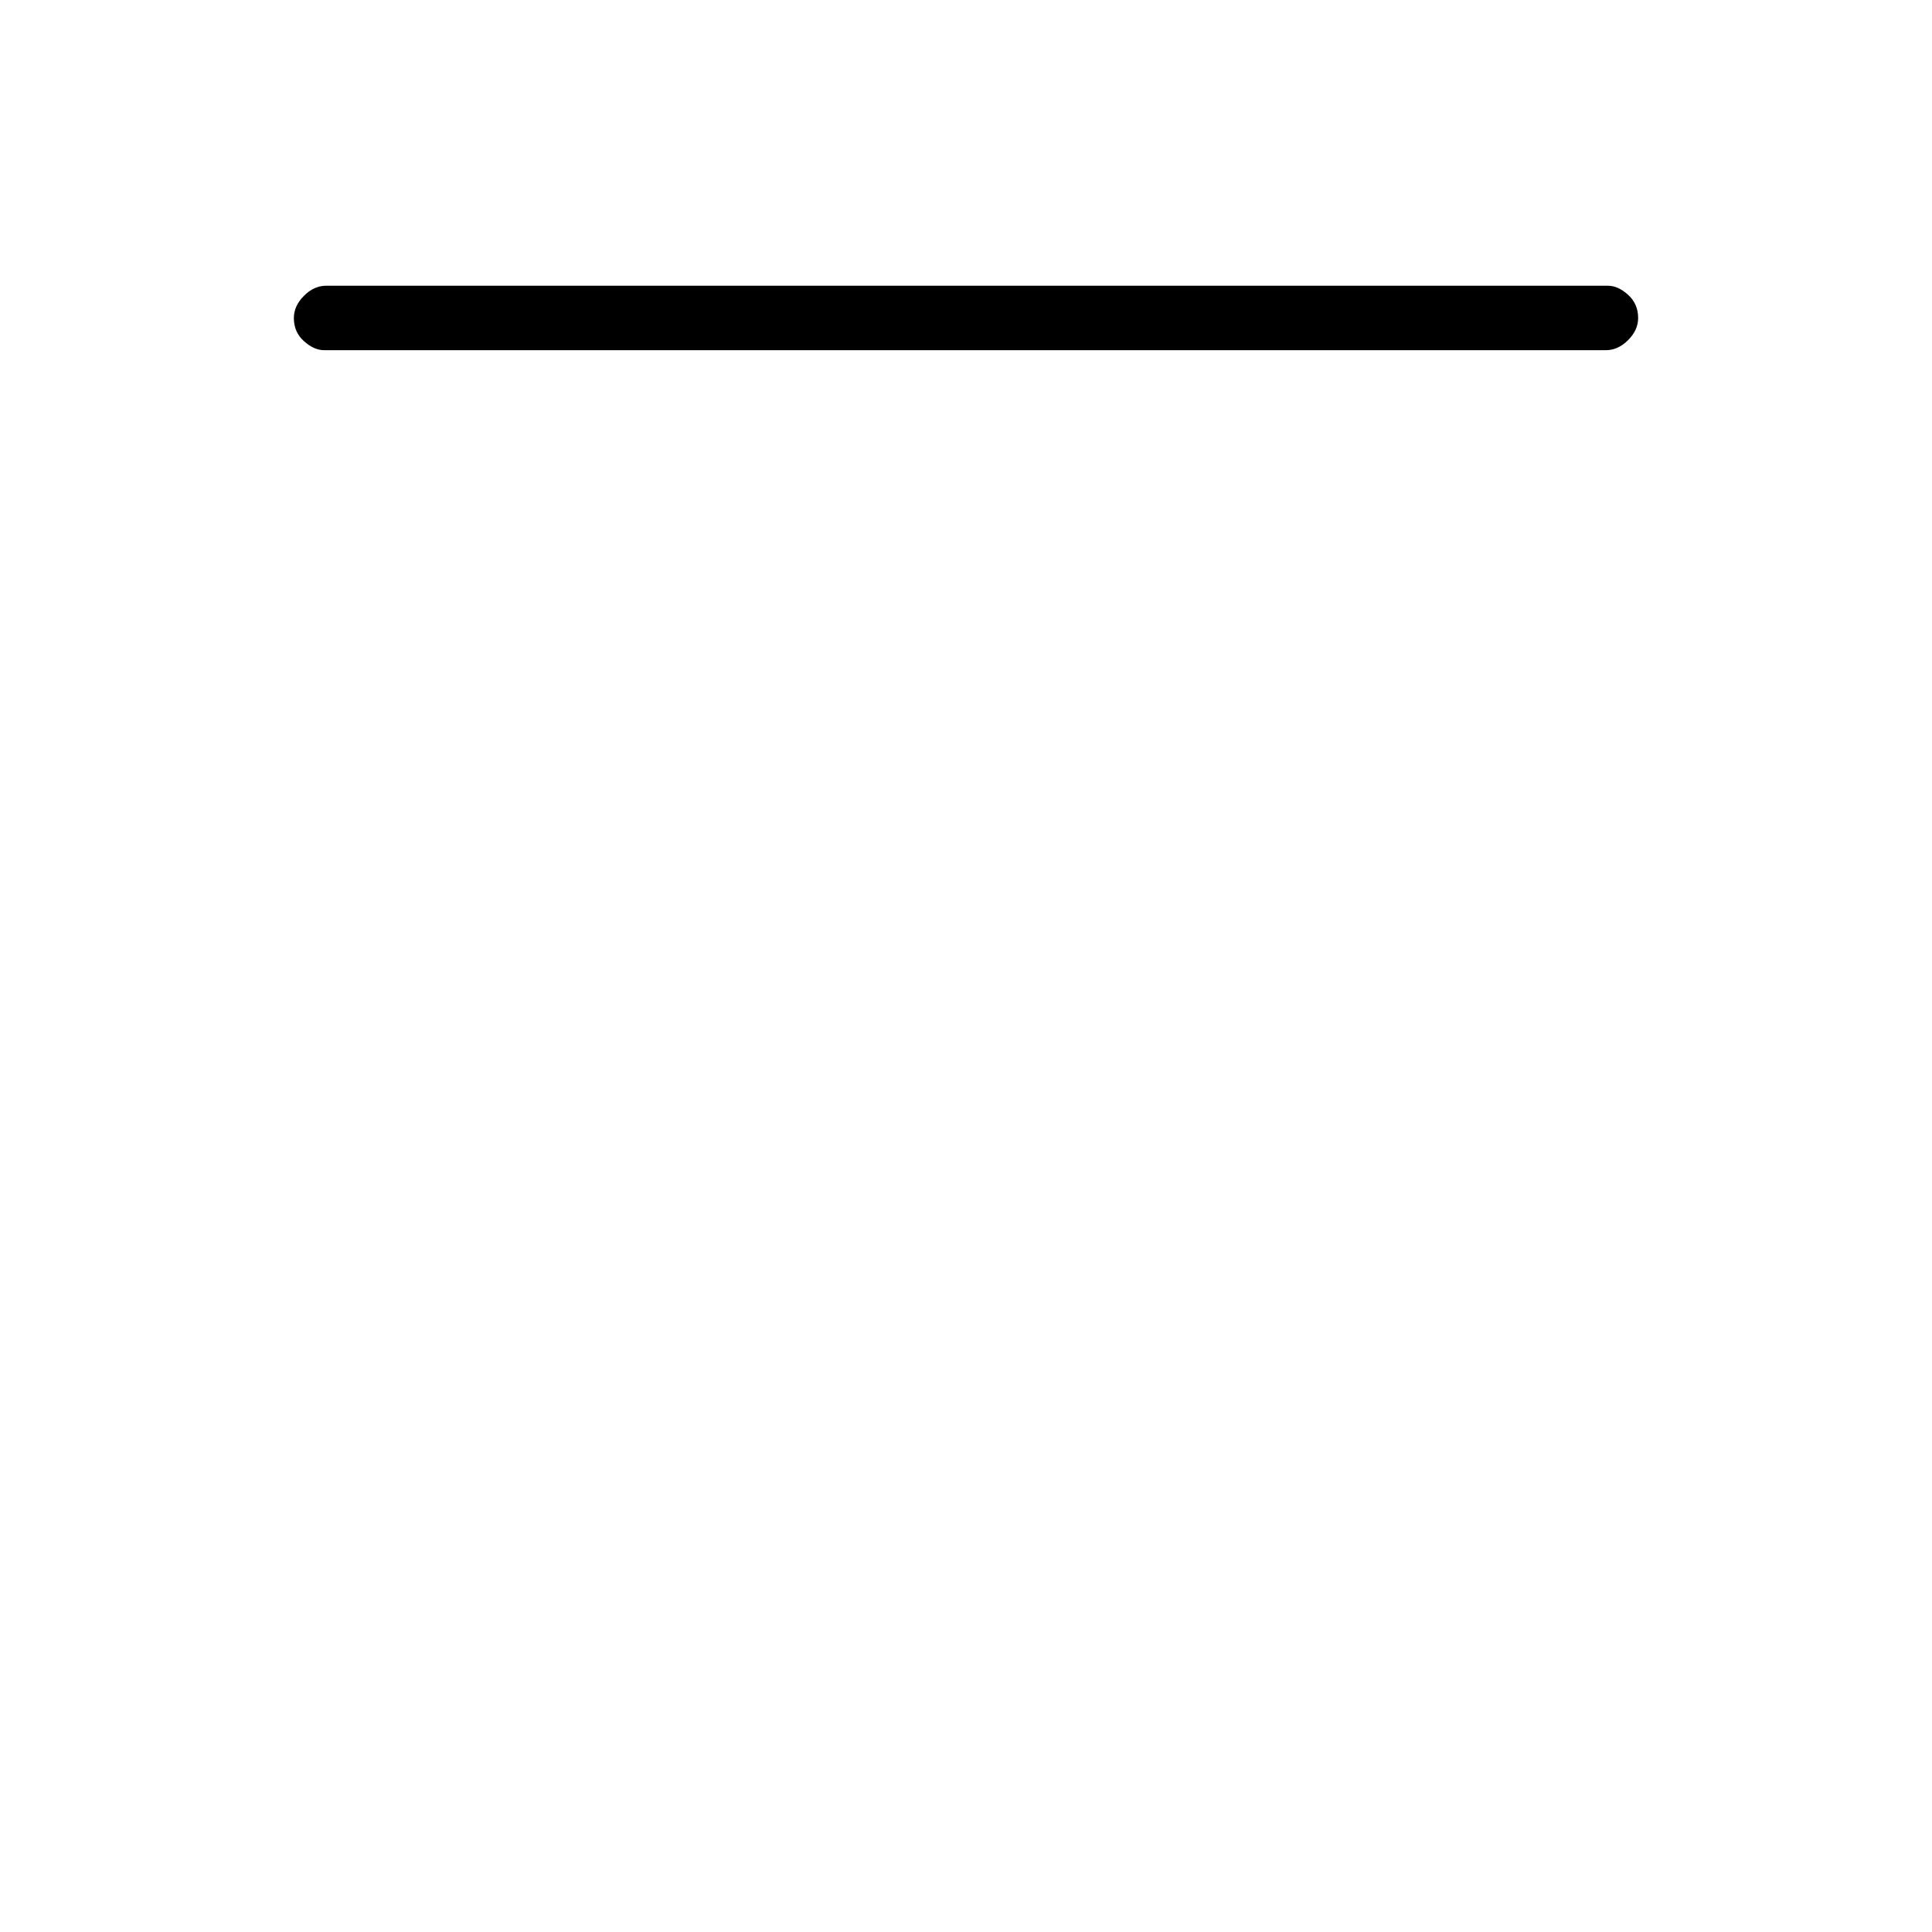 <svg xmlns="http://www.w3.org/2000/svg" height="20" width="20"><path d="M3.354 3.625Q3.25 3.625 3.146 3.531Q3.042 3.438 3.042 3.292Q3.042 3.167 3.146 3.063Q3.25 2.958 3.375 2.958H16.646Q16.75 2.958 16.854 3.052Q16.958 3.146 16.958 3.292Q16.958 3.417 16.854 3.521Q16.75 3.625 16.625 3.625Z"/></svg>
